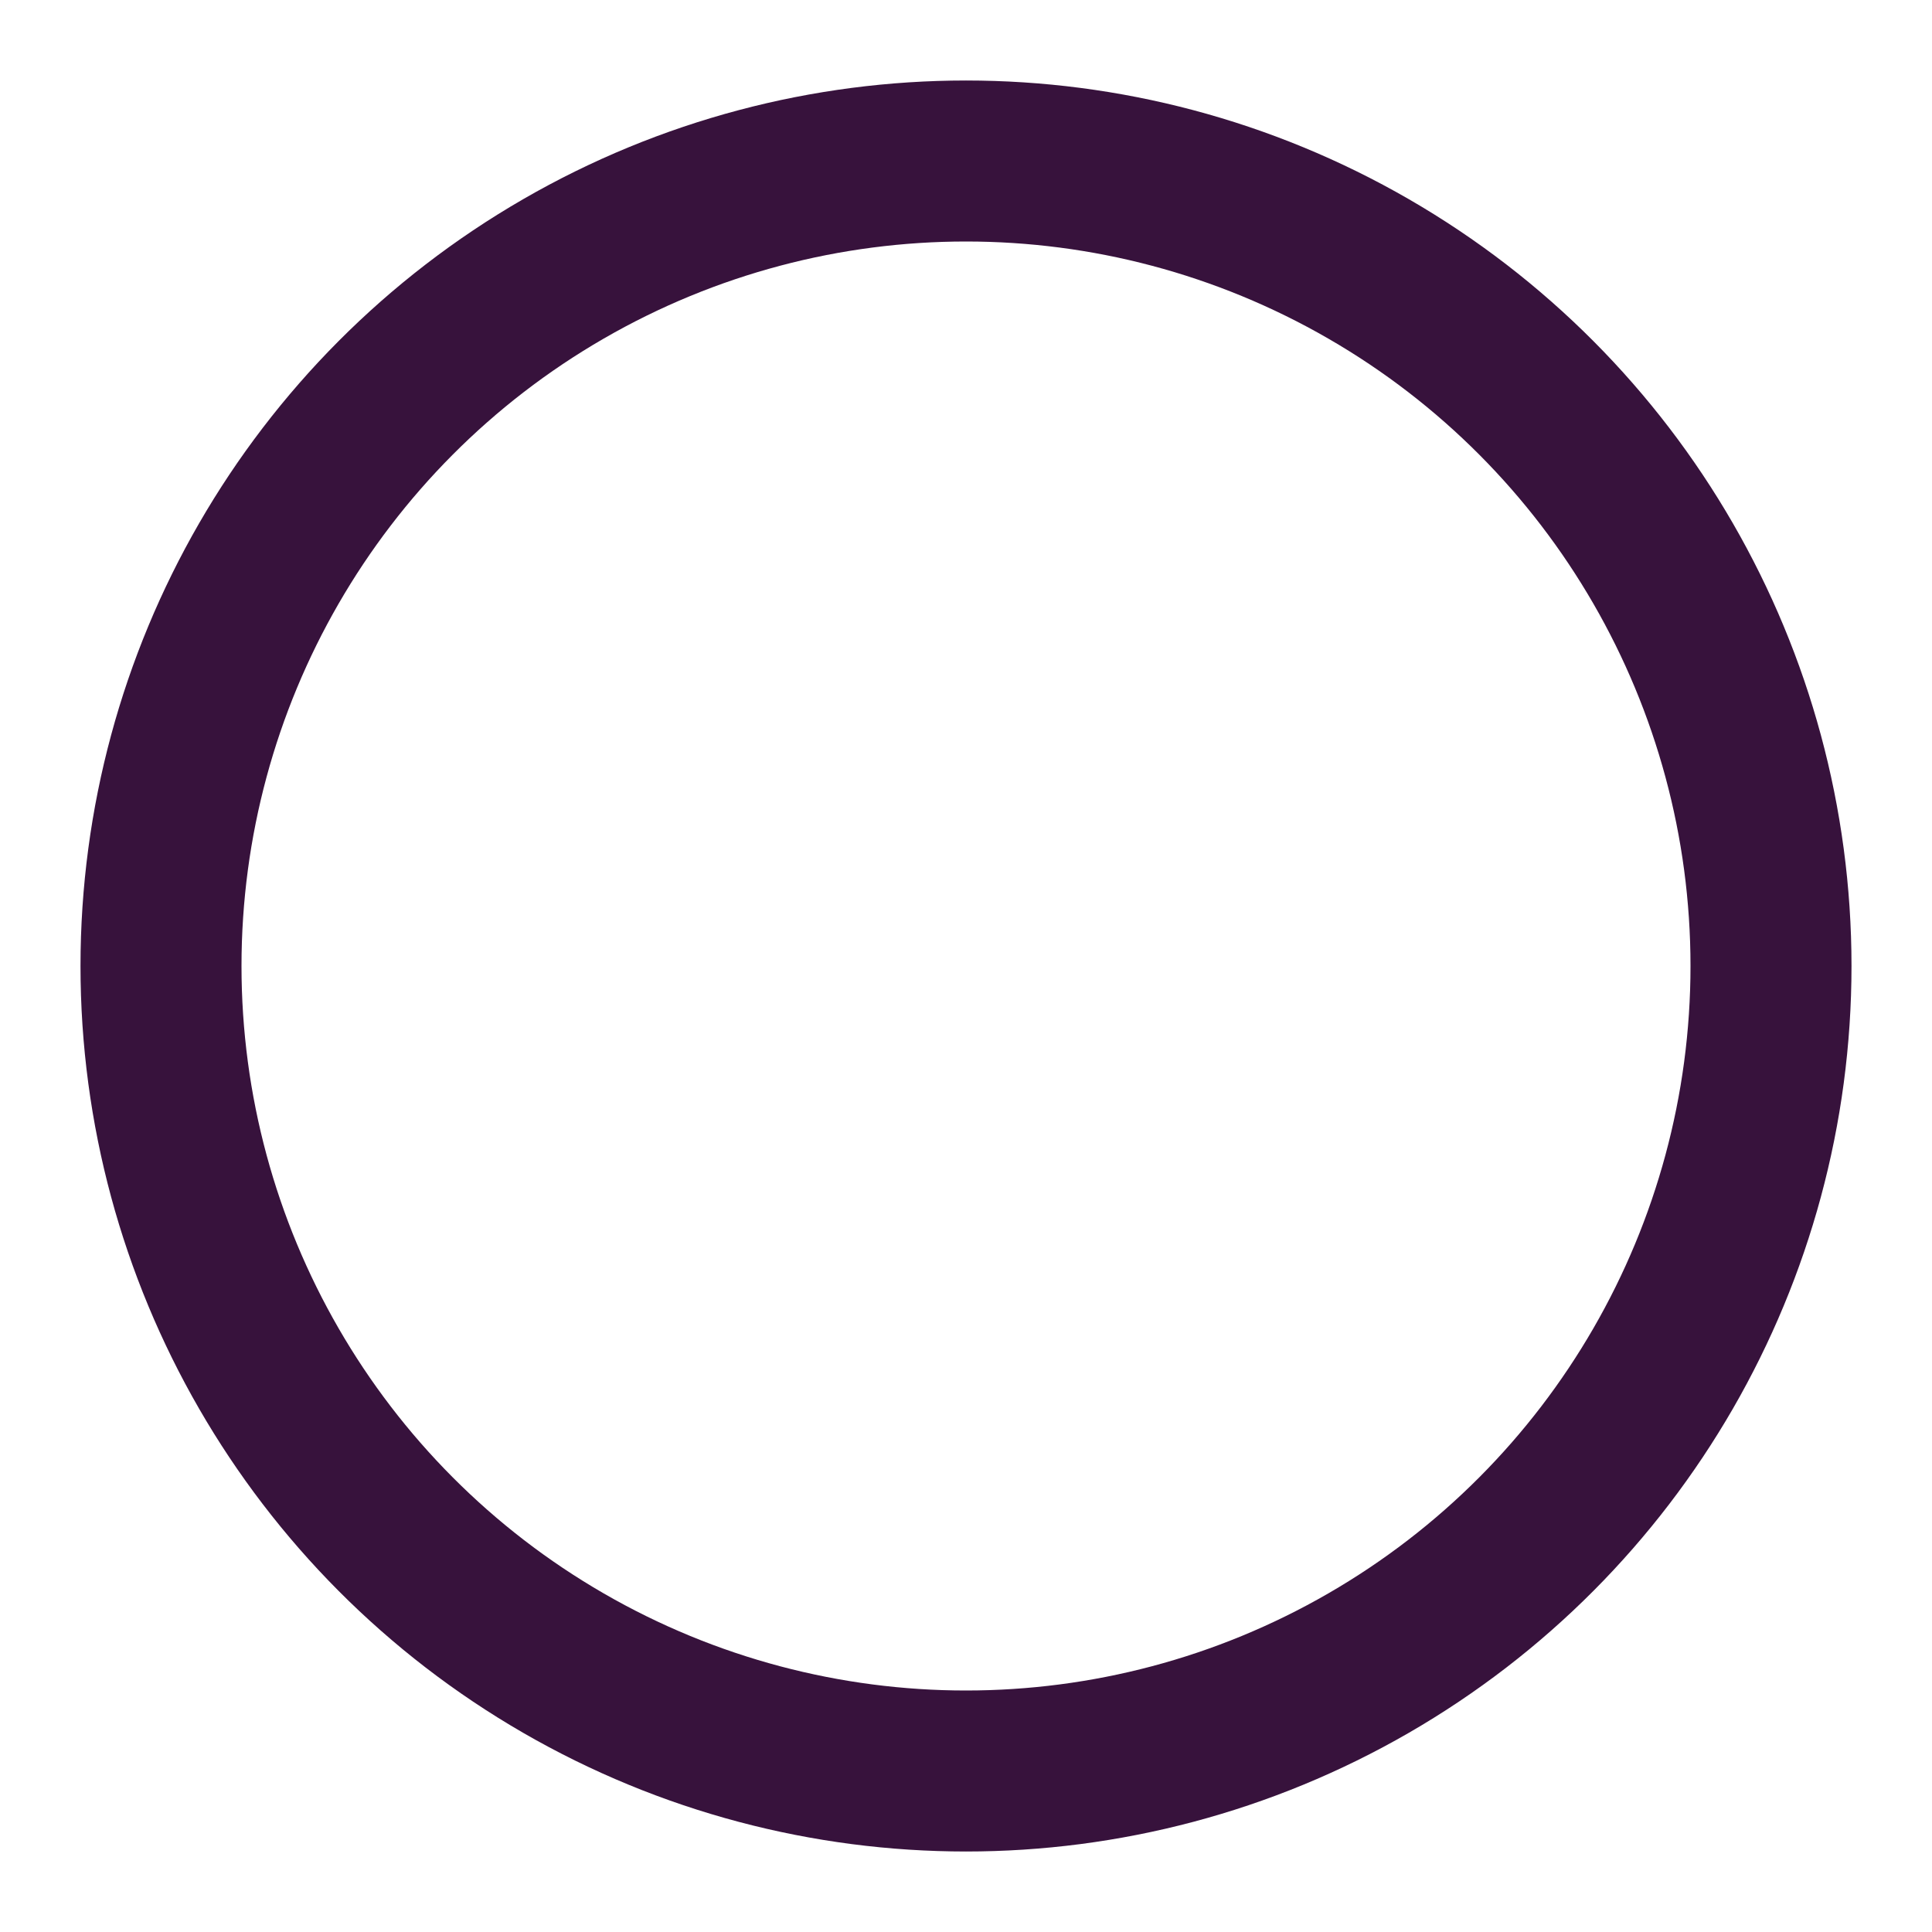 <svg xmlns="http://www.w3.org/2000/svg" width="40" height="40" viewBox="0 0 24 24" fill="none" stroke="#37123C" stroke-width="2" stroke-linecap="round" stroke-linejoin="round" class="feather feather-circle"><circle cx="12" cy="12" r="10"></circle></svg>